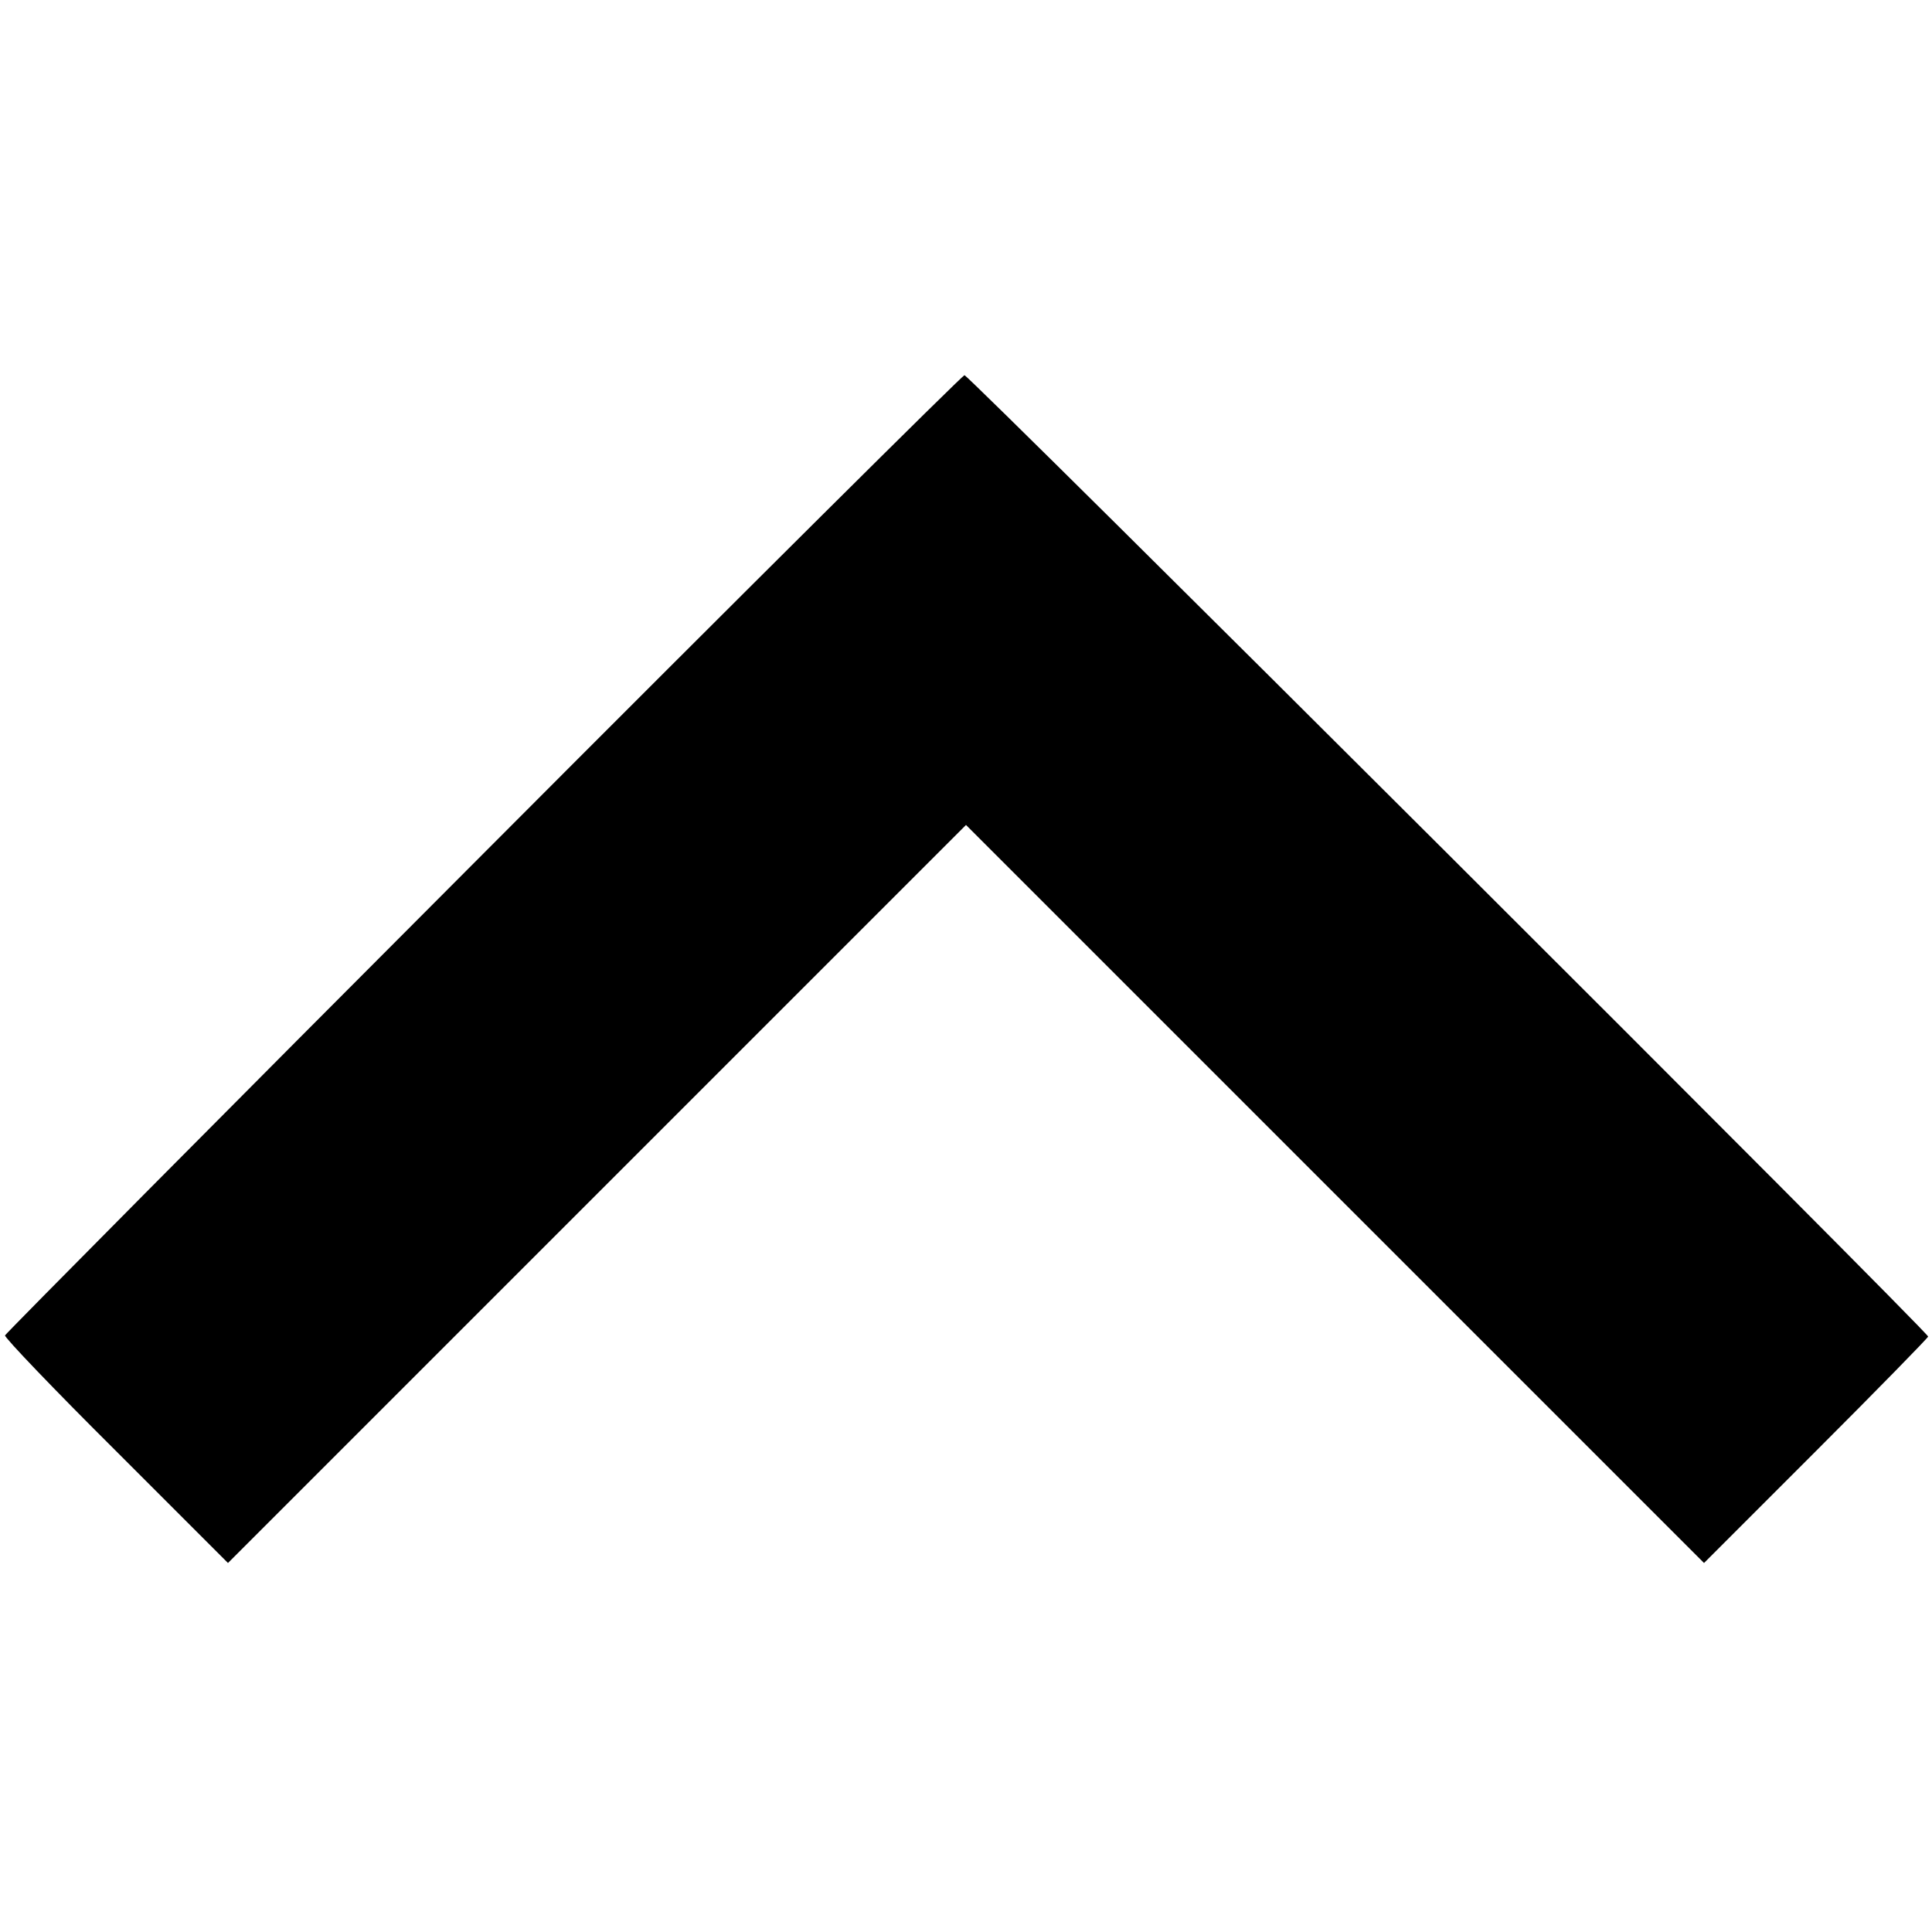 <?xml version="1.0" standalone="no"?>
<!DOCTYPE svg PUBLIC "-//W3C//DTD SVG 20010904//EN"
 "http://www.w3.org/TR/2001/REC-SVG-20010904/DTD/svg10.dtd">
<svg version="1.0" xmlns="http://www.w3.org/2000/svg"
 width="500pt" height="500pt" viewBox="0 0 500 500"
 preserveAspectRatio="xMidYMid meet">

<g transform="translate(0,500) scale(0.1,-0.1)"
fill="#000000" stroke="none">
<path d="M1250 2790 c-679 -680 -1235 -1241 -1237 -1246 -2 -5 127 -140 287
-299 l290 -290 955 955 955 955 955 -955 955 -955 290 290 c159 159 290 293
290 296 0 12 -2483 2489 -2494 2488 -6 -1 -567 -558 -1246 -1239z"/>
</g>
</svg>
